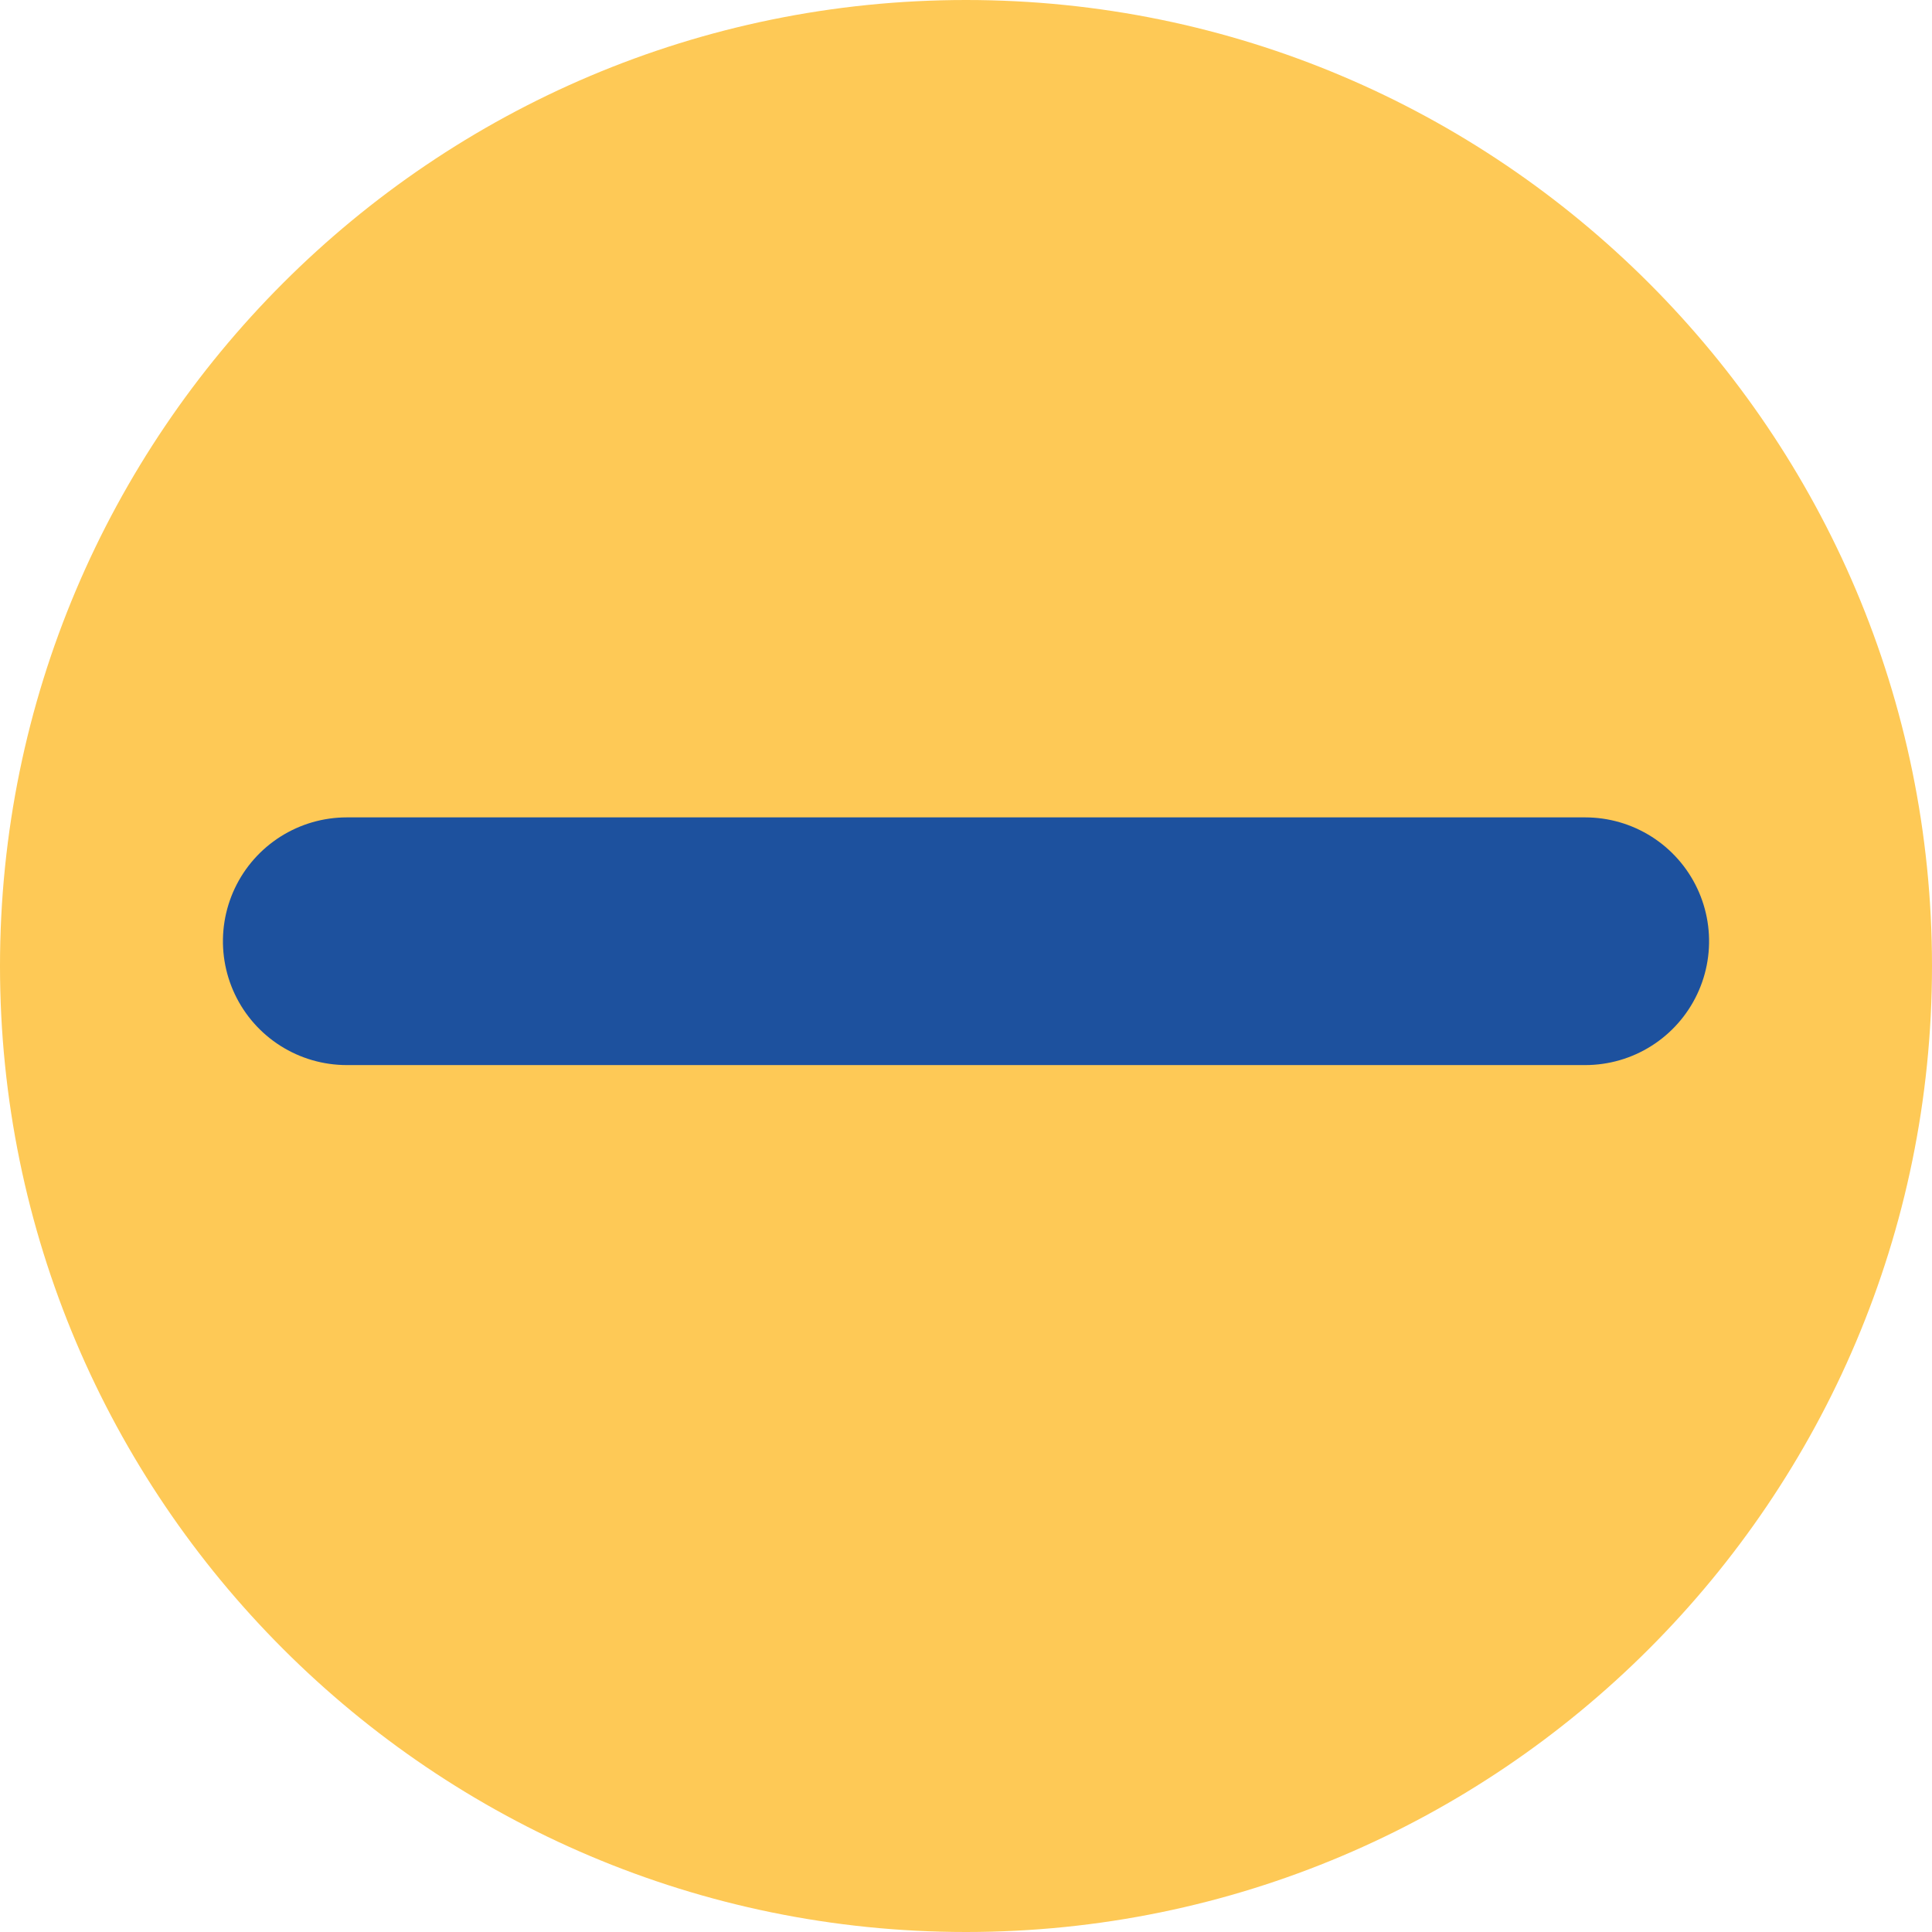 <svg xmlns="http://www.w3.org/2000/svg" xmlns:xlink="http://www.w3.org/1999/xlink" height="39" width="39">
  <g opacity="1">
    <g opacity="1">
      <path fill="rgb(254,201,86)" fill-opacity="1" opacity="1" fill-rule="evenodd" d="M19.5 0L19.5 0C30.262 0 39 8.738 39 19.5L39 19.5C39 30.262 30.262 39 19.5 39L19.5 39C8.738 39 3.552713678800501e-15 30.262 0 19.5L0 19.5C0 8.738 8.738 3.552713678800501e-15 19.5 0Z"/>
    </g>
    <g transform="translate(19.5, 19.25) rotate(90) translate(-19.5, -19.25)" opacity="1">
      <path fill-opacity="0" stroke="rgb(29,81,158)" stroke-opacity="1" stroke-width="5" stroke-linecap="round" stroke-linejoin="round" opacity="1" fill-rule="evenodd" d="M19.25 6.75L19.25 31.75"/>
    </g>
  </g>
</svg>